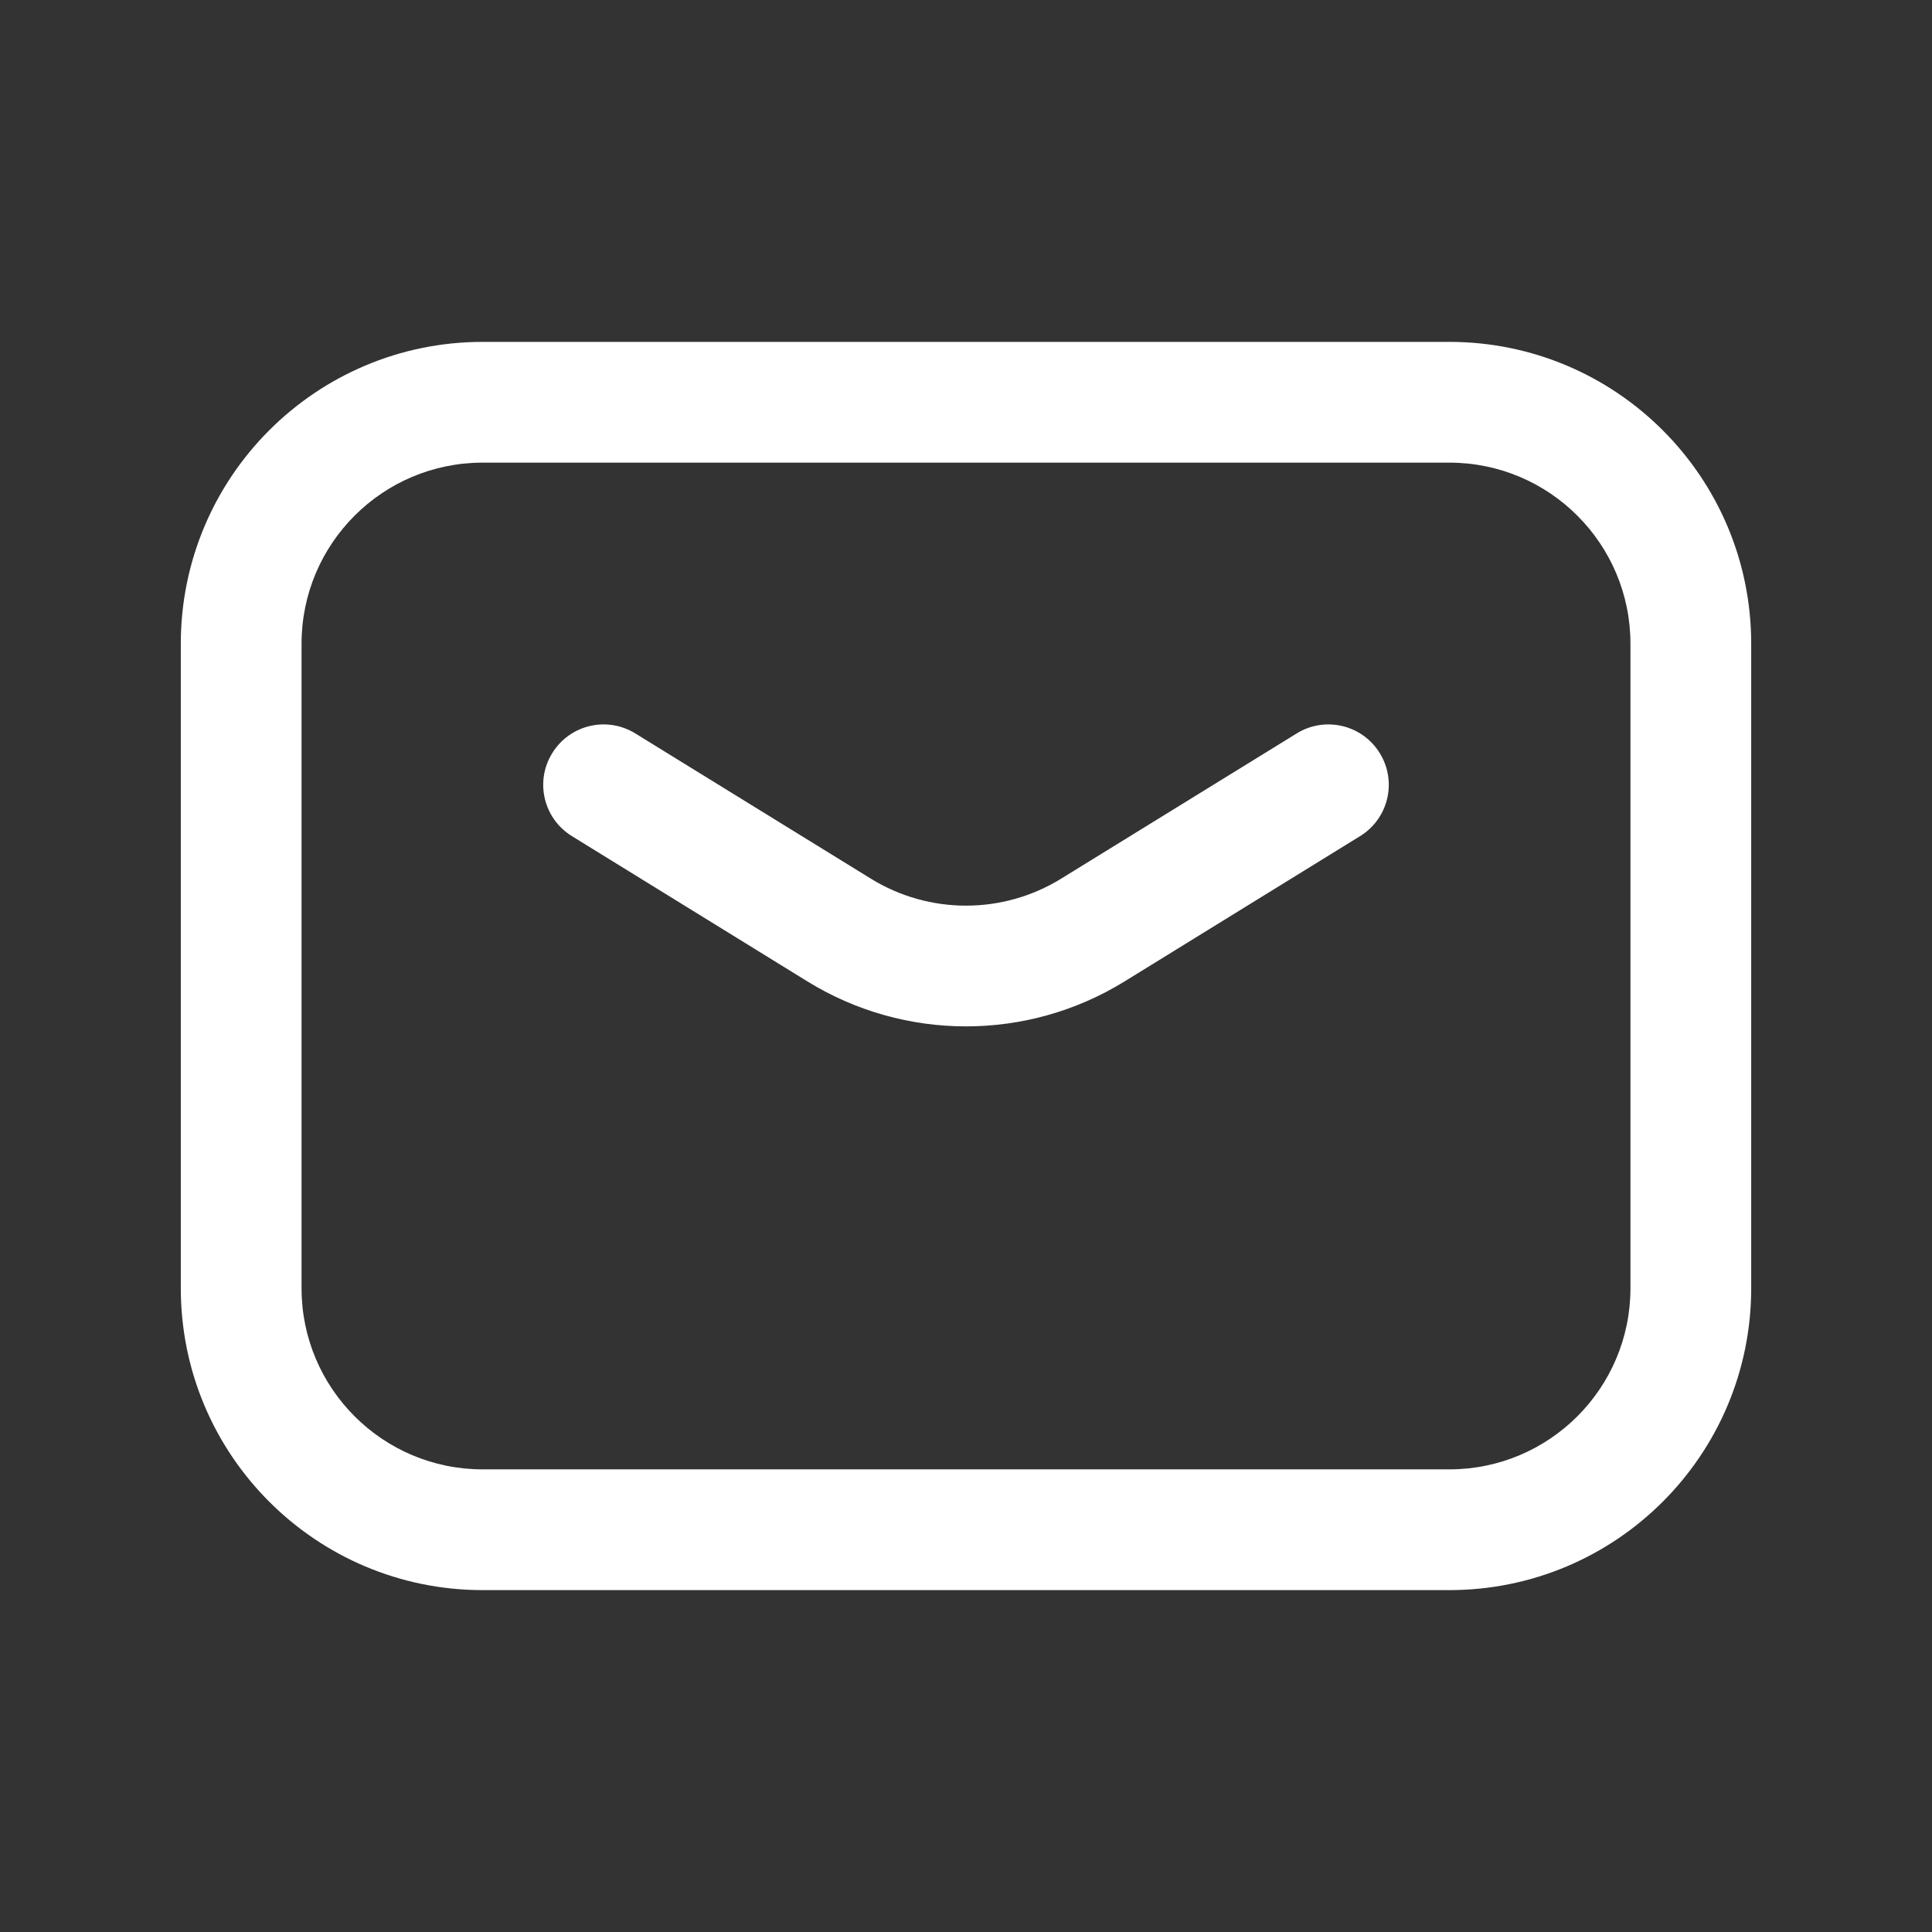 <svg width="24" height="24" viewBox="0 0 24 24" fill="none" xmlns="http://www.w3.org/2000/svg">
<rect x="0" y="0" width="24" height="24" fill="#333333" stroke="none"/>
<path fill-rule="evenodd" clip-rule="evenodd" d="M6.86 9.356C7.077 9.003 7.539 8.893 7.892 9.111L10.818 10.915C11.543 11.362 12.457 11.362 13.182 10.915L16.108 9.111C16.461 8.893 16.923 9.003 17.14 9.356C17.358 9.708 17.248 10.17 16.895 10.387L13.969 12.192L13.575 11.553L13.969 12.192C12.762 12.936 11.238 12.936 10.031 12.192L10.425 11.553L10.031 12.192L7.105 10.387C6.752 10.17 6.642 9.708 6.86 9.356Z" fill="white"/>
<path fill-rule="evenodd" clip-rule="evenodd" d="M2.246 7.997C2.246 5.926 3.925 4.247 5.996 4.247H18.004C20.075 4.247 21.754 5.926 21.754 7.997V16.003C21.754 18.074 20.075 19.753 18.004 19.753H5.996C3.925 19.753 2.246 18.074 2.246 16.003V7.997ZM5.996 5.747C4.753 5.747 3.746 6.754 3.746 7.997V16.003C3.746 17.245 4.753 18.253 5.996 18.253H18.004C19.246 18.253 20.254 17.245 20.254 16.003V7.997C20.254 6.754 19.246 5.747 18.004 5.747H5.996Z" fill="white"/>
</svg>
